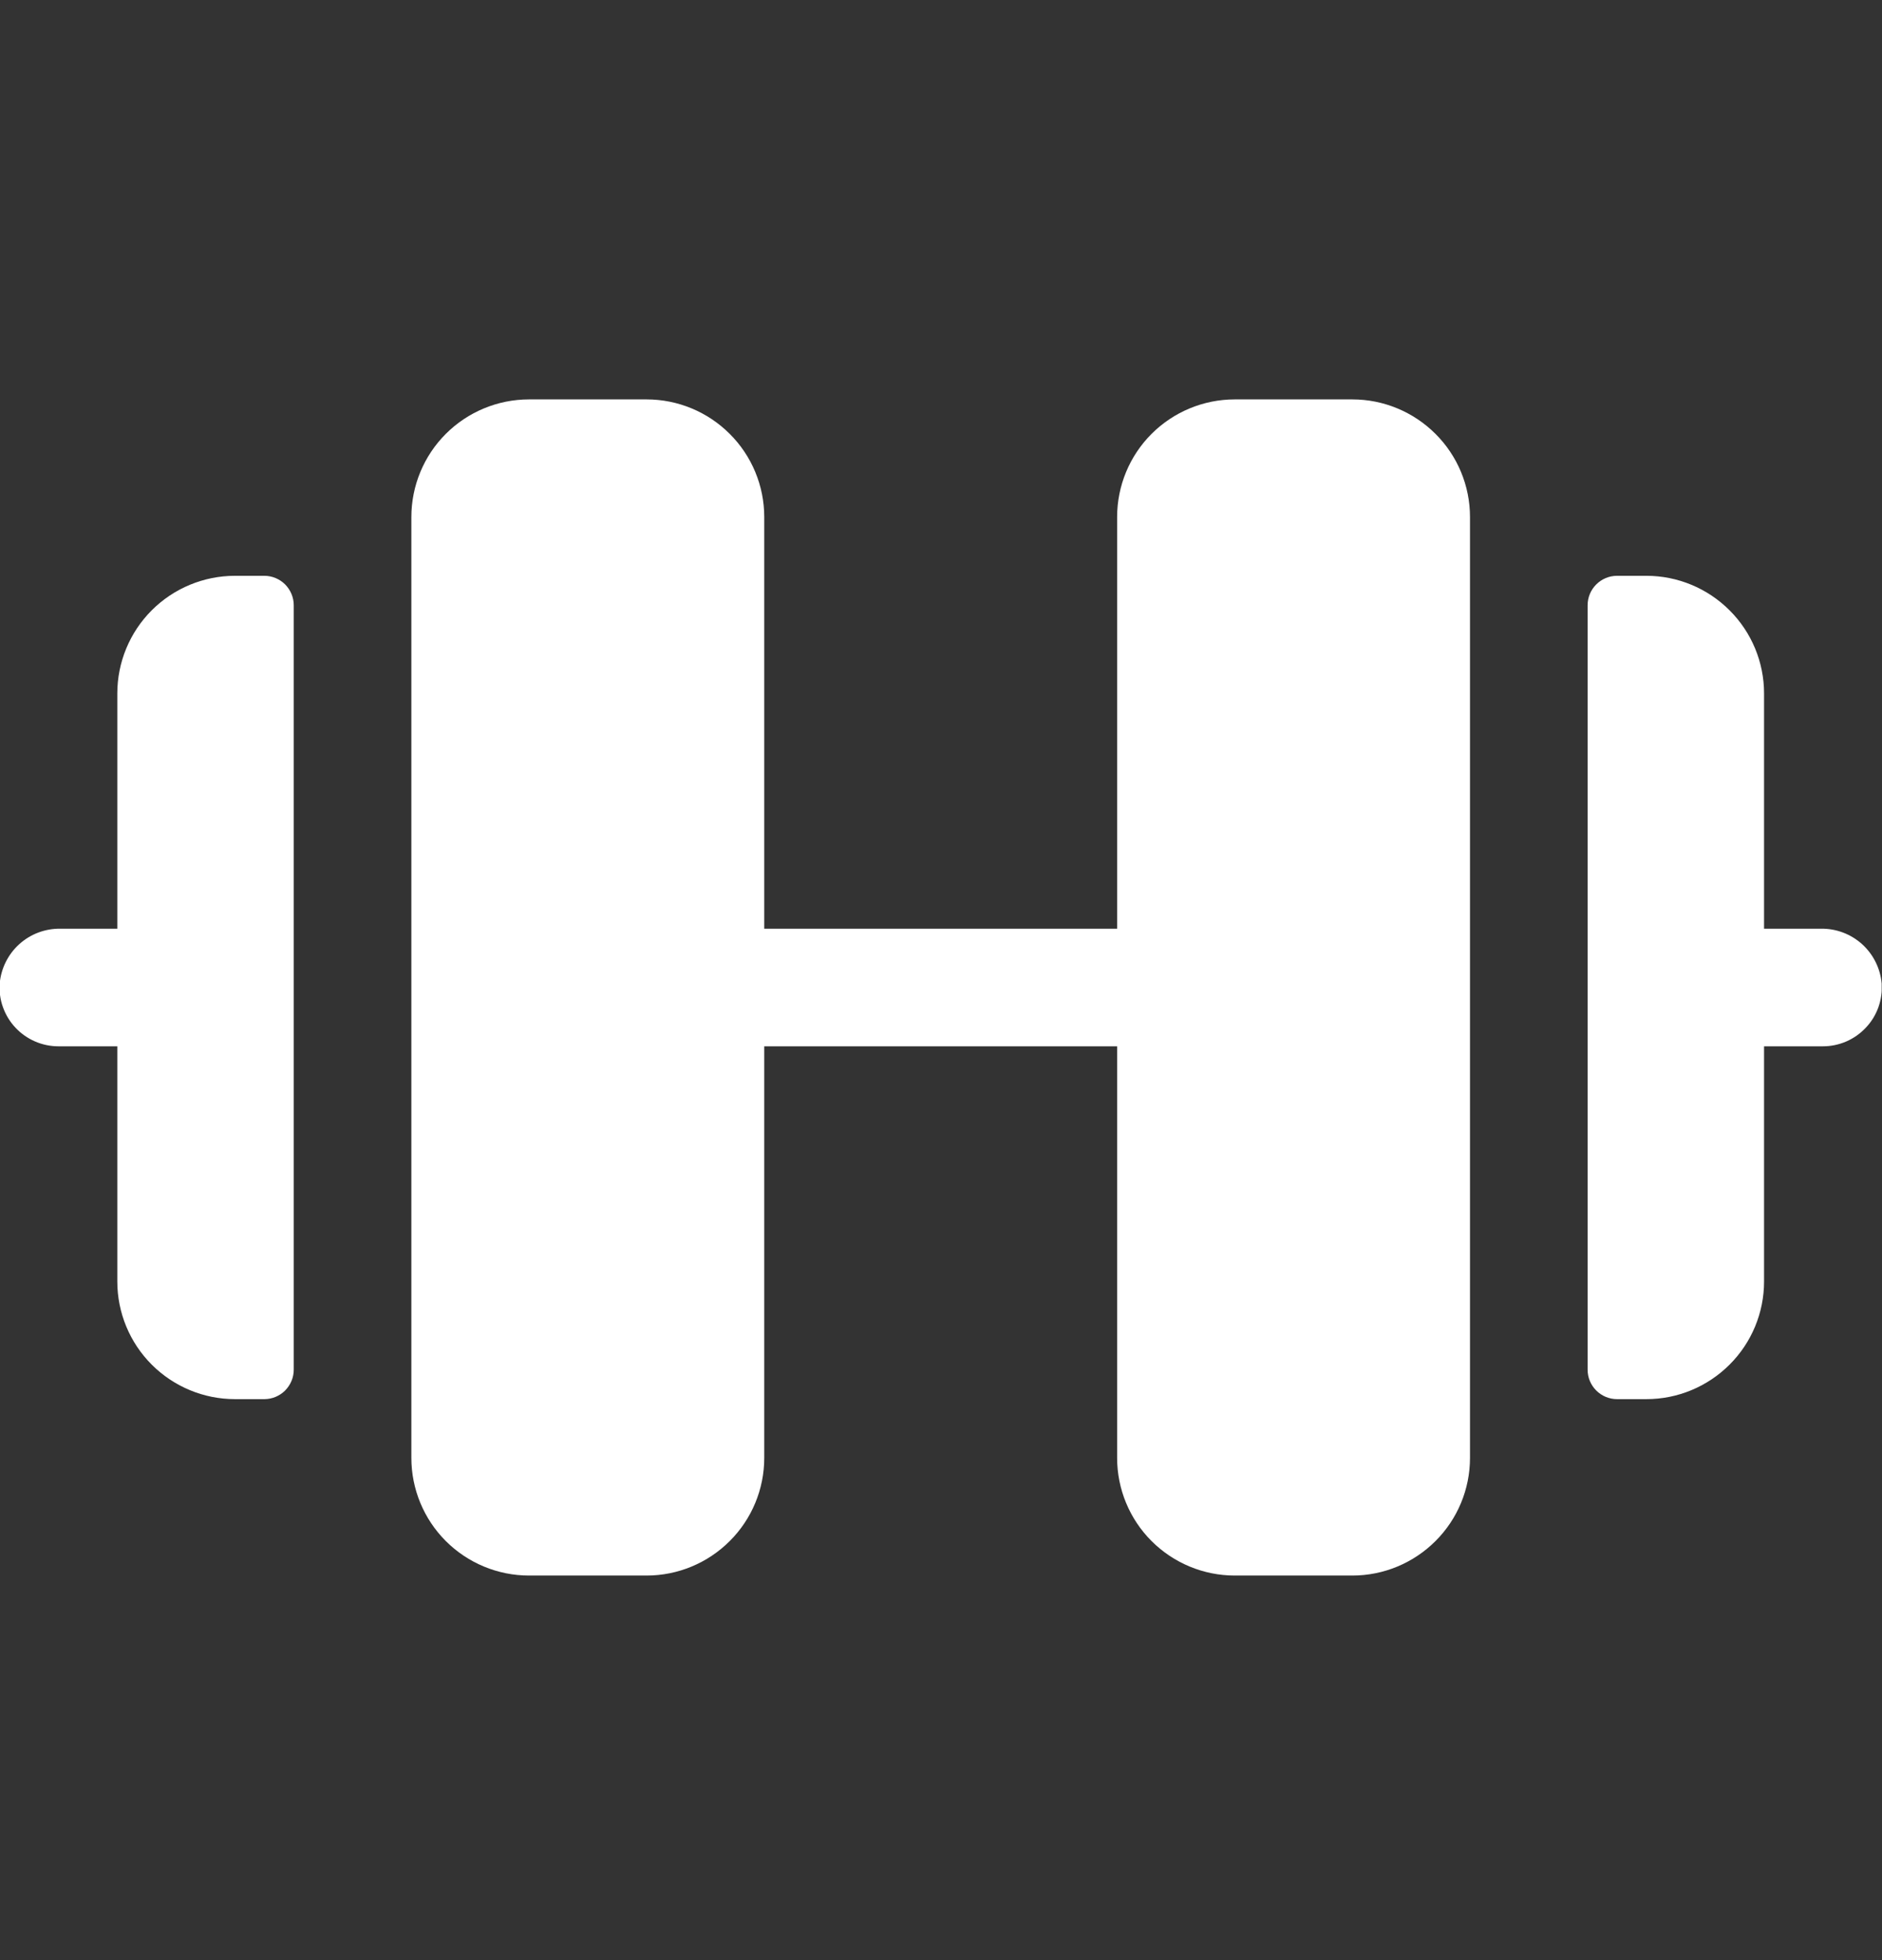 <svg width="24" height="25" viewBox="0 0 24 25" fill="none" xmlns="http://www.w3.org/2000/svg">
<rect x="0" y="0" width="24" height="25" fill="#333333" stroke="none"/>
<g clip-path="url(#clip0_864_4118)">
<path d="M18.746 6.594V18.595C18.746 18.992 18.588 19.374 18.306 19.655C18.025 19.936 17.644 20.095 17.246 20.095H15.746C15.348 20.095 14.966 19.936 14.685 19.655C14.404 19.374 14.246 18.992 14.246 18.595V13.345H9.746V18.595C9.746 18.992 9.588 19.374 9.306 19.655C9.025 19.936 8.644 20.095 8.246 20.095H6.746C6.348 20.095 5.966 19.936 5.685 19.655C5.404 19.374 5.246 18.992 5.246 18.595V6.594C5.246 6.197 5.404 5.815 5.685 5.534C5.966 5.253 6.348 5.094 6.746 5.094H8.246C8.644 5.094 9.025 5.253 9.306 5.534C9.588 5.815 9.746 6.197 9.746 6.594V11.845H14.246V6.594C14.246 6.197 14.404 5.815 14.685 5.534C14.966 5.253 15.348 5.094 15.746 5.094H17.246C17.644 5.094 18.025 5.253 18.306 5.534C18.588 5.815 18.746 6.197 18.746 6.594ZM3.371 7.344H2.996C2.598 7.344 2.216 7.503 1.935 7.784C1.654 8.065 1.496 8.447 1.496 8.844V11.845H0.771C0.577 11.842 0.39 11.912 0.246 12.042C0.102 12.172 0.013 12.352 -0.004 12.545C-0.011 12.647 0.003 12.75 0.038 12.847C0.073 12.944 0.127 13.033 0.197 13.107C0.267 13.182 0.352 13.242 0.447 13.283C0.541 13.324 0.643 13.345 0.746 13.345H1.496V16.345C1.496 16.742 1.654 17.124 1.935 17.405C2.216 17.686 2.598 17.845 2.996 17.845H3.371C3.47 17.845 3.566 17.805 3.636 17.735C3.706 17.664 3.746 17.569 3.746 17.47V7.719C3.746 7.62 3.706 7.525 3.636 7.454C3.566 7.384 3.47 7.344 3.371 7.344ZM23.996 12.545C23.979 12.352 23.89 12.173 23.747 12.043C23.603 11.913 23.416 11.842 23.222 11.845H22.496V8.844C22.496 8.447 22.338 8.065 22.056 7.784C21.775 7.503 21.394 7.344 20.996 7.344H20.621C20.521 7.344 20.426 7.384 20.356 7.454C20.285 7.525 20.246 7.62 20.246 7.719V17.47C20.246 17.569 20.285 17.664 20.356 17.735C20.426 17.805 20.521 17.845 20.621 17.845H20.996C21.394 17.845 21.775 17.686 22.056 17.405C22.338 17.124 22.496 16.742 22.496 16.345V13.345H23.246C23.349 13.345 23.45 13.324 23.545 13.283C23.639 13.242 23.724 13.182 23.794 13.107C23.865 13.033 23.919 12.944 23.954 12.847C23.988 12.75 24.003 12.647 23.996 12.545Z" fill="white"/>
</g>
<defs>
<clipPath id="clip0_864_4118">
<rect width="24" height="24" fill="white" transform="translate(-0.004 0.594)"/>
</clipPath>
</defs>
</svg>
